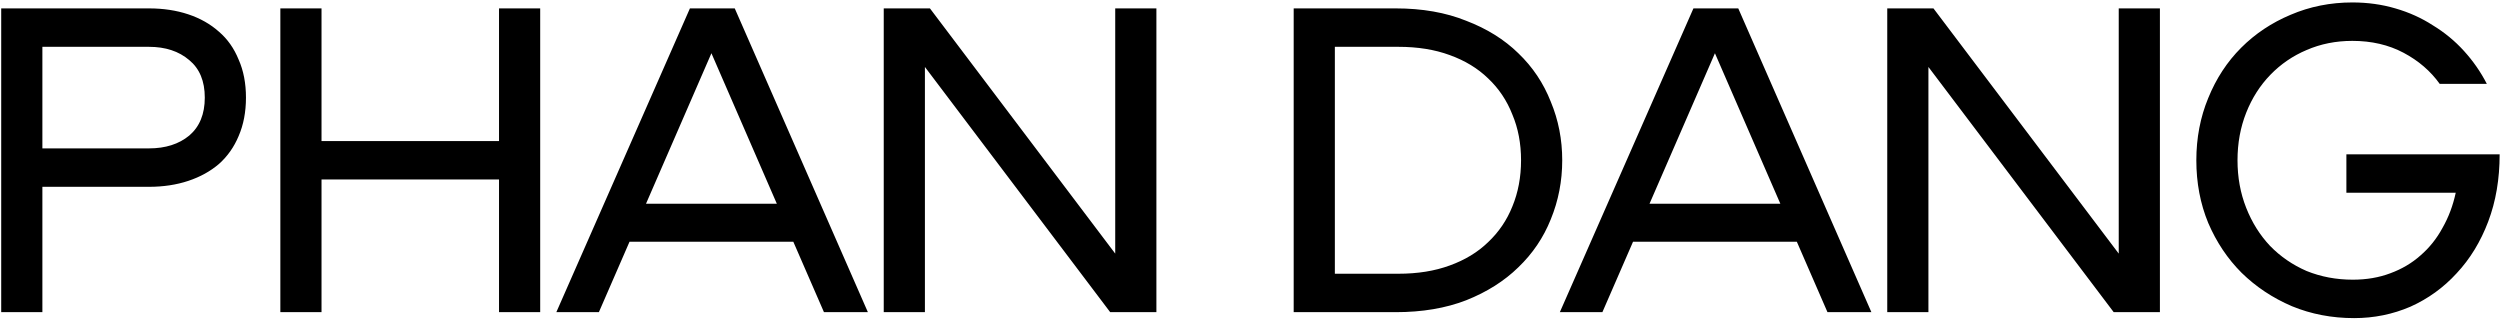 <svg width="929" height="119" viewBox="0 0 929 119" fill="none" xmlns="http://www.w3.org/2000/svg">
<path d="M91.4 36.27C91.4 41.597 90.493 46.357 88.68 50.55C86.98 54.63 84.543 58.087 81.37 60.92C78.197 63.64 74.4 65.737 69.98 67.21C65.56 68.683 60.687 69.42 55.36 69.42H15.75V116H0.45V3.12H55.36C60.687 3.12 65.56 3.857 69.98 5.33C74.4 6.803 78.197 8.957 81.37 11.79C84.543 14.51 86.98 17.967 88.68 22.16C90.493 26.24 91.4 30.943 91.4 36.27ZM76.1 36.27C76.1 30.15 74.173 25.503 70.32 22.33C66.467 19.043 61.48 17.4 55.36 17.4H15.75V55.14H55.36C61.48 55.14 66.467 53.553 70.32 50.38C74.173 47.093 76.1 42.39 76.1 36.27ZM185.437 116V66.7H119.477V116H104.177V3.12H119.477V52.42H185.437V3.12H200.737V116H185.437ZM222.544 116H206.734L256.374 3.12H273.034L322.504 116H306.184L294.794 89.82H233.934L222.544 116ZM264.364 19.78L240.054 75.71H288.674L264.364 19.78ZM429.717 3.12V116H412.547L343.697 24.88V116H328.397V3.12H345.567L414.417 94.24V3.12H429.717ZM518.643 3.12C528.503 3.12 537.23 4.65 544.823 7.71C552.53 10.657 558.99 14.68 564.203 19.78C569.53 24.88 573.553 30.887 576.273 37.8C579.107 44.6 580.523 51.853 580.523 59.56C580.523 67.267 579.107 74.577 576.273 81.49C573.553 88.29 569.53 94.24 564.203 99.34C558.99 104.44 552.53 108.52 544.823 111.58C537.23 114.527 528.503 116 518.643 116H480.733V3.12H518.643ZM565.223 59.56C565.223 53.327 564.147 47.66 561.993 42.56C559.953 37.347 556.95 32.87 552.983 29.13C549.13 25.39 544.37 22.5 538.703 20.46C533.15 18.42 526.803 17.4 519.663 17.4H496.033V101.72H519.663C526.803 101.72 533.15 100.7 538.703 98.66C544.37 96.62 549.13 93.73 552.983 89.99C556.95 86.25 559.953 81.83 561.993 76.73C564.147 71.517 565.223 65.793 565.223 59.56ZM595.449 116H579.639L629.279 3.12H645.939L695.409 116H679.089L667.699 89.82H606.839L595.449 116ZM637.269 19.78L612.959 75.71H661.579L637.269 19.78ZM802.622 3.12V116H785.452L716.602 24.88V116H701.302V3.12H718.472L787.322 94.24V3.12H802.622ZM874.128 15.19C868.008 15.19 862.341 16.323 857.128 18.59C852.028 20.743 847.551 23.803 843.698 27.77C839.844 31.737 836.841 36.44 834.688 41.88C832.534 47.32 831.458 53.213 831.458 59.56C831.458 65.907 832.534 71.8 834.688 77.24C836.841 82.68 839.788 87.383 843.528 91.35C847.381 95.317 851.914 98.433 857.128 100.7C862.454 102.853 868.178 103.93 874.298 103.93C879.398 103.93 884.044 103.137 888.238 101.55C892.544 99.963 896.284 97.753 899.458 94.92C902.744 92.087 905.464 88.687 907.618 84.72C909.884 80.753 911.528 76.39 912.548 71.63H871.918V57.35H928.868C928.868 66.53 927.451 74.86 924.618 82.34C921.784 89.82 917.874 96.223 912.888 101.55C908.014 106.877 902.291 111.013 895.718 113.96C889.144 116.793 882.174 118.21 874.808 118.21C866.534 118.21 858.828 116.737 851.688 113.79C844.548 110.73 838.314 106.593 832.988 101.38C827.774 96.167 823.638 89.99 820.578 82.85C817.631 75.71 816.158 67.947 816.158 59.56C816.158 51.287 817.631 43.58 820.578 36.44C823.524 29.187 827.604 22.953 832.818 17.74C838.031 12.527 844.151 8.447 851.178 5.5C858.318 2.44 865.968 0.91 874.128 0.91C879.794 0.91 885.121 1.647 890.108 3.12C895.208 4.593 899.854 6.69 904.048 9.41C908.354 12.017 912.208 15.19 915.608 18.93C919.008 22.67 921.841 26.75 924.108 31.17H906.598C903.198 26.41 898.721 22.557 893.168 19.61C887.614 16.663 881.268 15.19 874.128 15.19Z" fill="black"/>
</svg>
